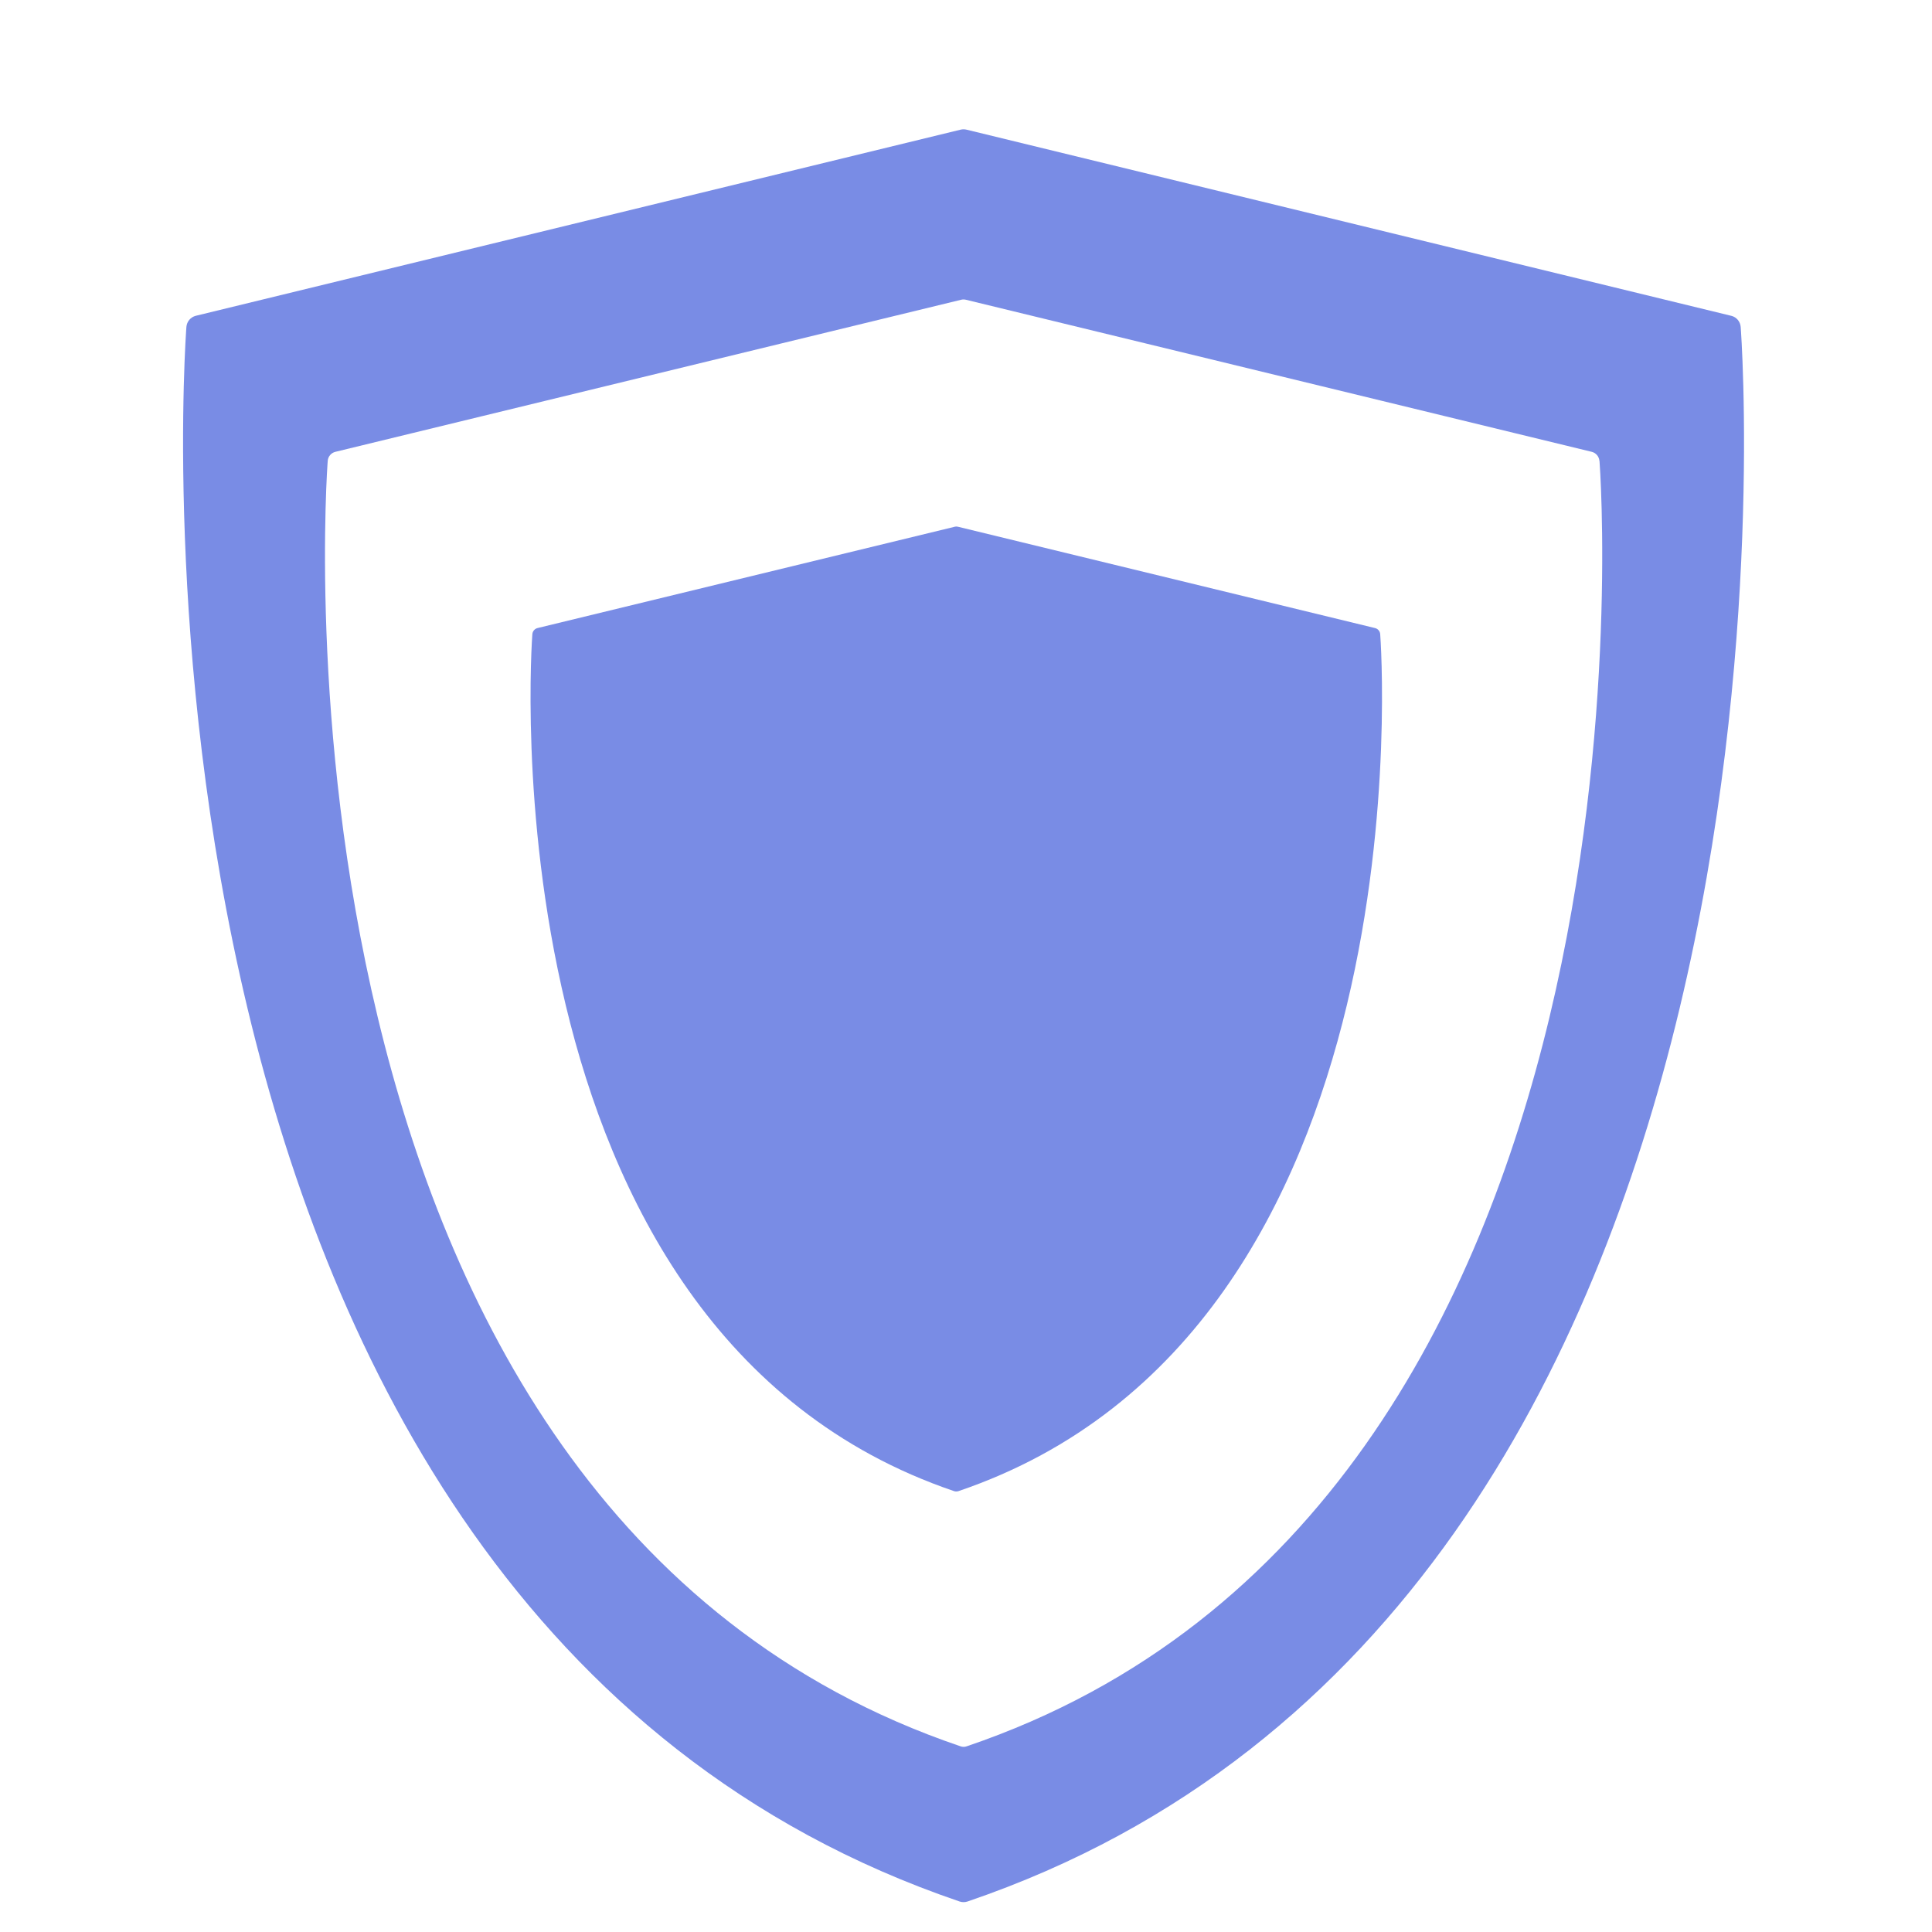 <svg width="400" height="400" viewBox="0 0 400 400" fill="none" xmlns="http://www.w3.org/2000/svg">
<path fill-rule="evenodd" clip-rule="evenodd" d="M359.786 66.212C360.135 66.622 360.344 67.138 360.389 67.675C360.607 70.321 379.815 332.597 200.325 393.681C199.786 393.865 199.202 393.865 198.663 393.681C19.177 332.597 38.385 70.321 38.594 67.675C38.637 67.137 38.848 66.627 39.197 66.215C39.546 65.804 40.015 65.512 40.539 65.381L198.885 26.844C199.285 26.75 199.702 26.75 200.103 26.844L358.436 65.385C358.962 65.508 359.433 65.799 359.786 66.212V66.212ZM330.641 94.217C330.928 94.551 331.101 94.966 331.137 95.405H331.158C331.334 97.559 347.047 311.684 200.177 361.544C199.745 361.708 199.268 361.708 198.835 361.544C51.961 311.684 67.674 97.559 67.855 95.401C67.889 94.963 68.061 94.549 68.347 94.215C68.632 93.882 69.015 93.647 69.442 93.545L198.987 62.063C199.316 61.98 199.66 61.98 199.988 62.063L329.55 93.545C329.975 93.649 330.357 93.884 330.641 94.217V94.217Z" fill="#798CE5"/>
<path d="M197.654 109.061L111.277 130.035C110.992 130.108 110.737 130.268 110.547 130.493C110.358 130.718 110.243 130.996 110.219 131.289C110.108 132.727 99.634 275.481 197.535 308.724C197.829 308.818 198.144 308.818 198.438 308.724C296.343 275.472 285.874 132.727 285.755 131.281C285.731 130.987 285.616 130.708 285.424 130.485C285.232 130.261 284.975 130.104 284.688 130.035L198.315 109.052C198.1 108.996 197.874 108.996 197.658 109.052L197.654 109.061Z" fill="#798CE5"/>
</svg>

